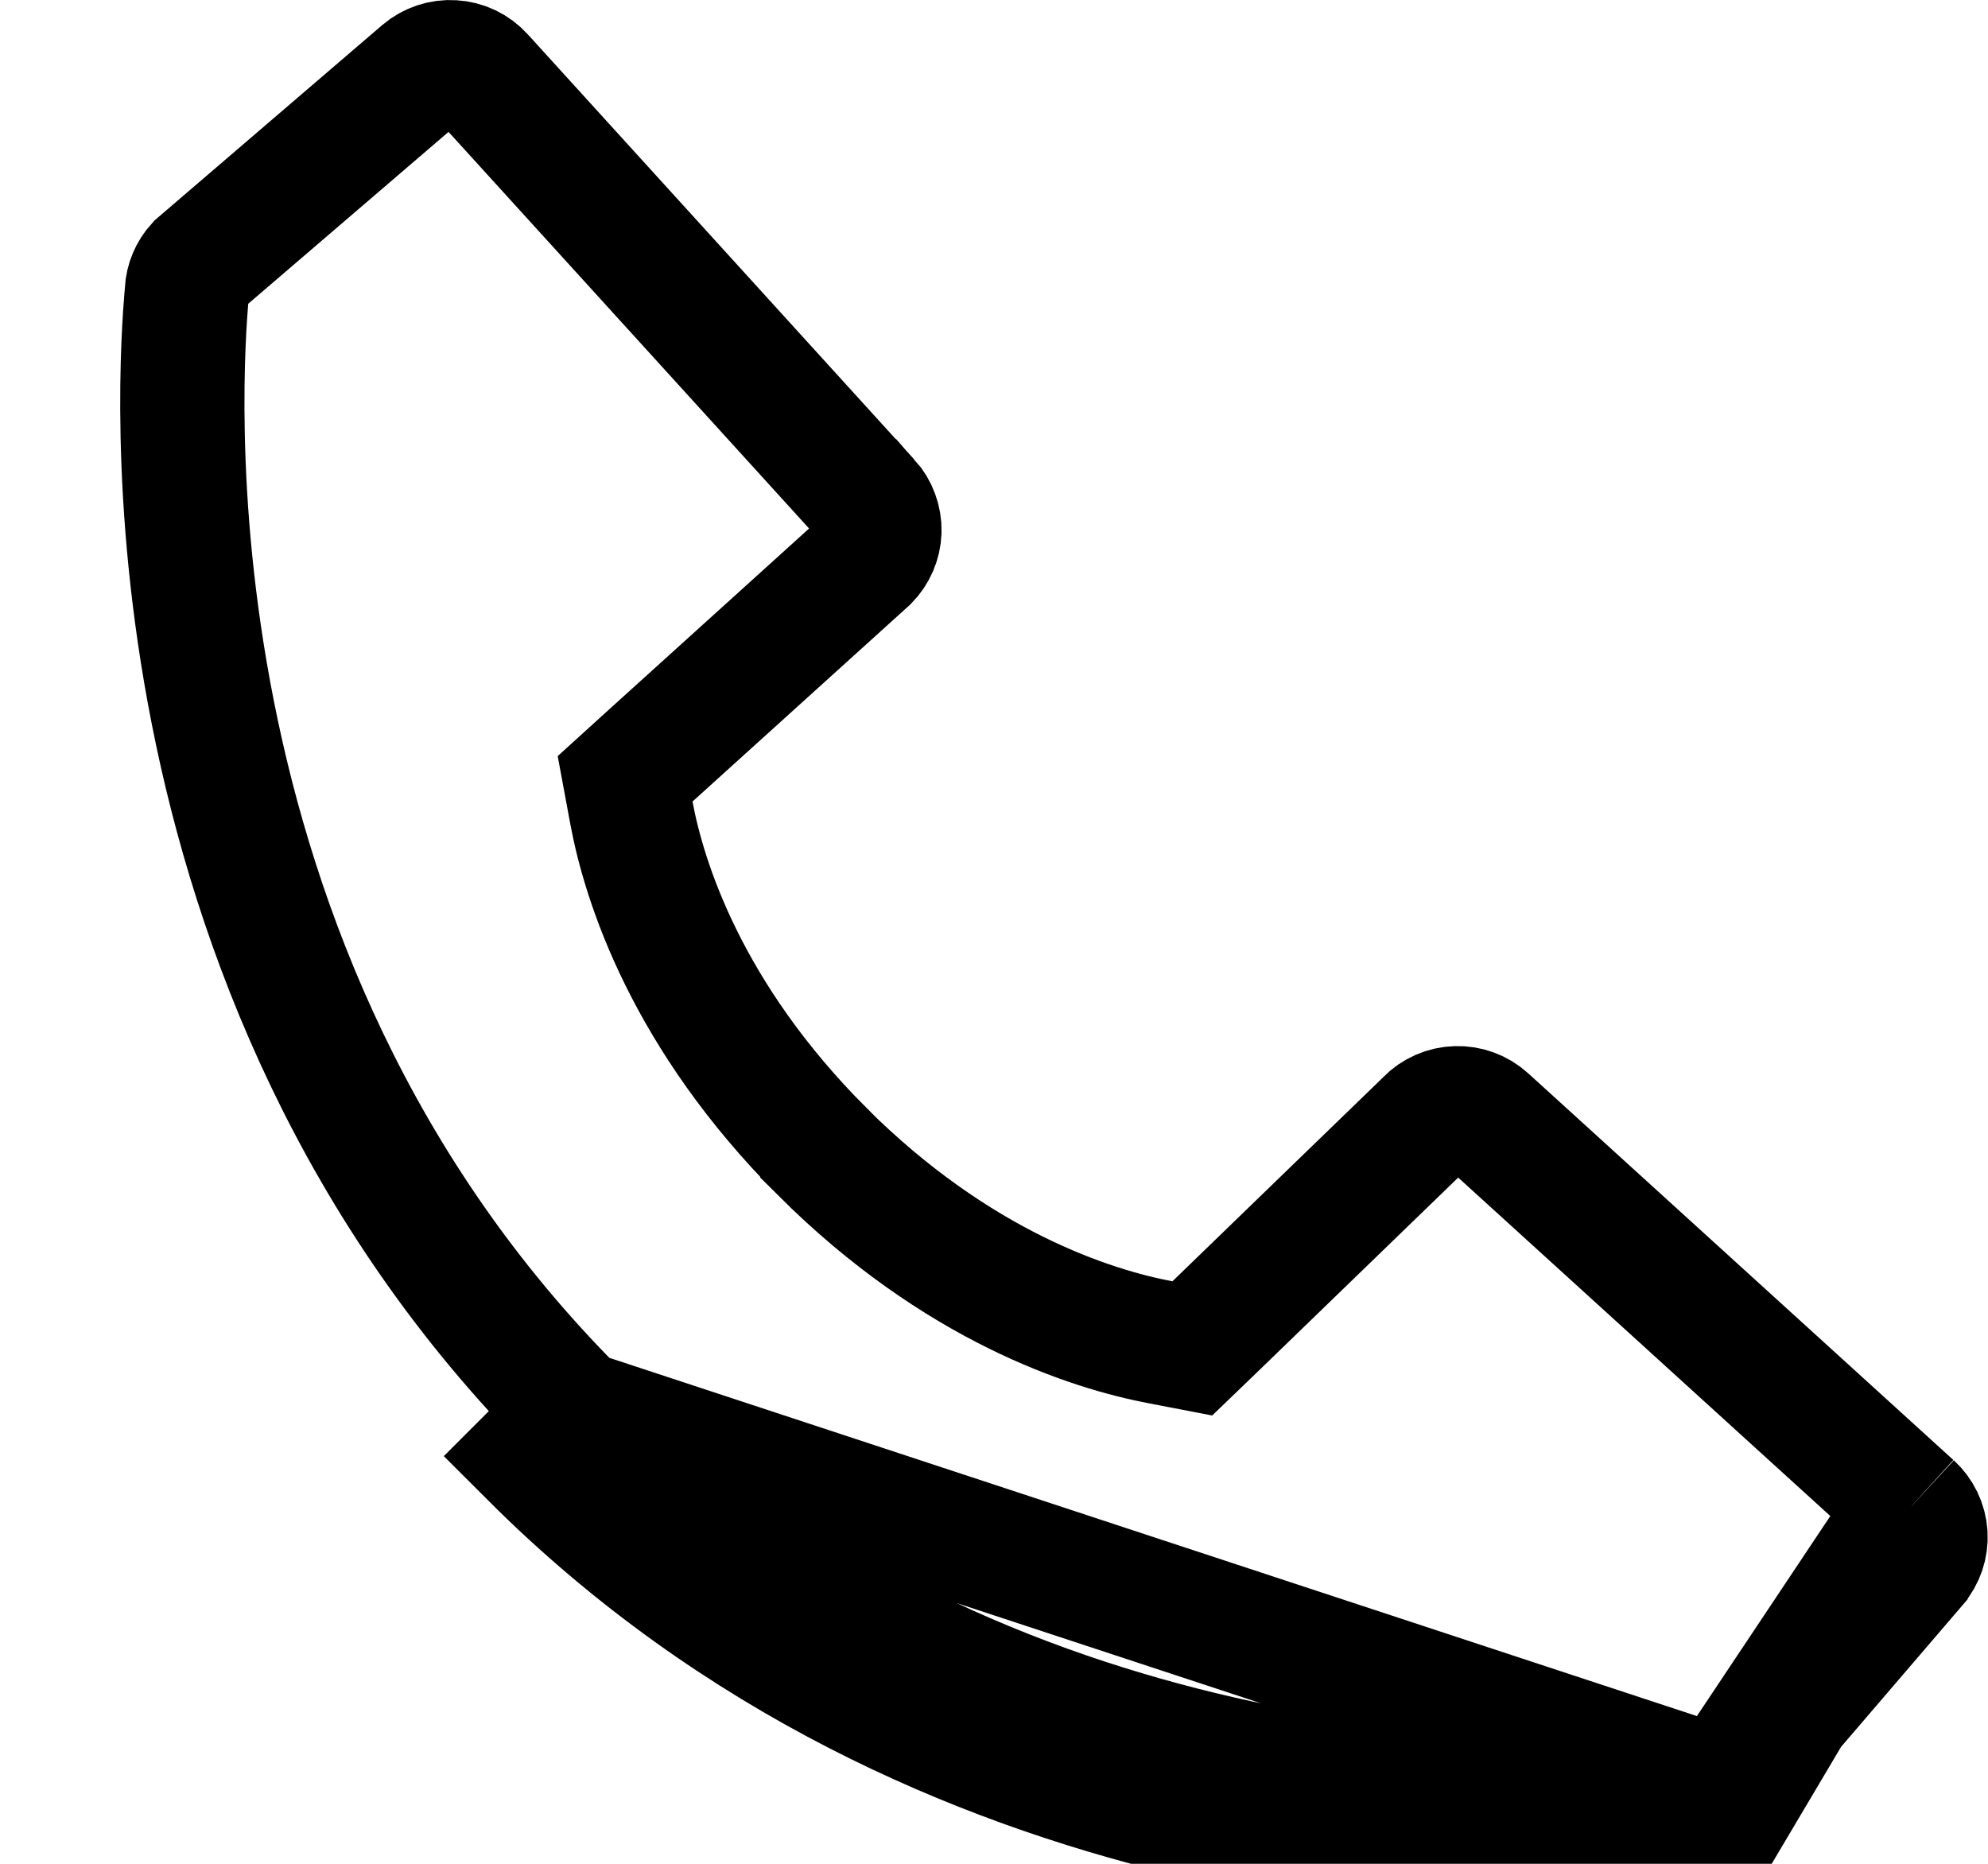 <svg width="16" height="15" viewBox="0 0 16 15" fill="none" xmlns="http://www.w3.org/2000/svg">
<path d="M15.386 12.12L15.385 12.12L11.963 9.008C11.897 8.948 11.81 8.916 11.722 8.919C11.633 8.921 11.548 8.959 11.486 9.022L11.481 9.028L11.476 9.033L9.783 10.672L9.596 10.852L9.341 10.803C8.777 10.696 7.705 10.353 6.618 9.269L6.618 9.268C5.531 8.18 5.187 7.105 5.082 6.543L5.031 6.268L5.238 6.08L6.979 4.505C7.039 4.444 7.075 4.362 7.078 4.275C7.08 4.186 7.048 4.1 6.989 4.034L6.988 4.034L3.877 0.612L3.877 0.612C3.817 0.546 3.734 0.506 3.645 0.501C3.556 0.495 3.469 0.524 3.401 0.582L1.592 2.134C1.54 2.191 1.508 2.266 1.504 2.344L1.504 2.346L1.504 2.346C1.503 2.353 1.502 2.366 1.501 2.384C1.458 2.909 1.064 7.795 4.633 11.365C4.633 11.365 4.633 11.365 4.633 11.365M15.386 12.12L13.682 14.993C13.654 14.995 13.549 15 13.379 15C13.351 15 13.322 15 13.29 15C11.998 15.002 7.571 15.01 4.279 11.719L4.633 11.365M15.386 12.12C15.451 12.18 15.491 12.262 15.497 12.351C15.502 12.439 15.473 12.526 15.415 12.593L15.414 12.595L13.862 14.405M15.386 12.12L13.862 14.405M4.633 11.365C7.776 14.507 12.019 14.502 13.299 14.5C13.327 14.5 13.354 14.5 13.379 14.5C13.54 14.5 13.634 14.495 13.651 14.494L13.654 14.494C13.732 14.489 13.805 14.458 13.862 14.405M4.633 11.365L13.862 14.405" stroke="black"/>
</svg>
